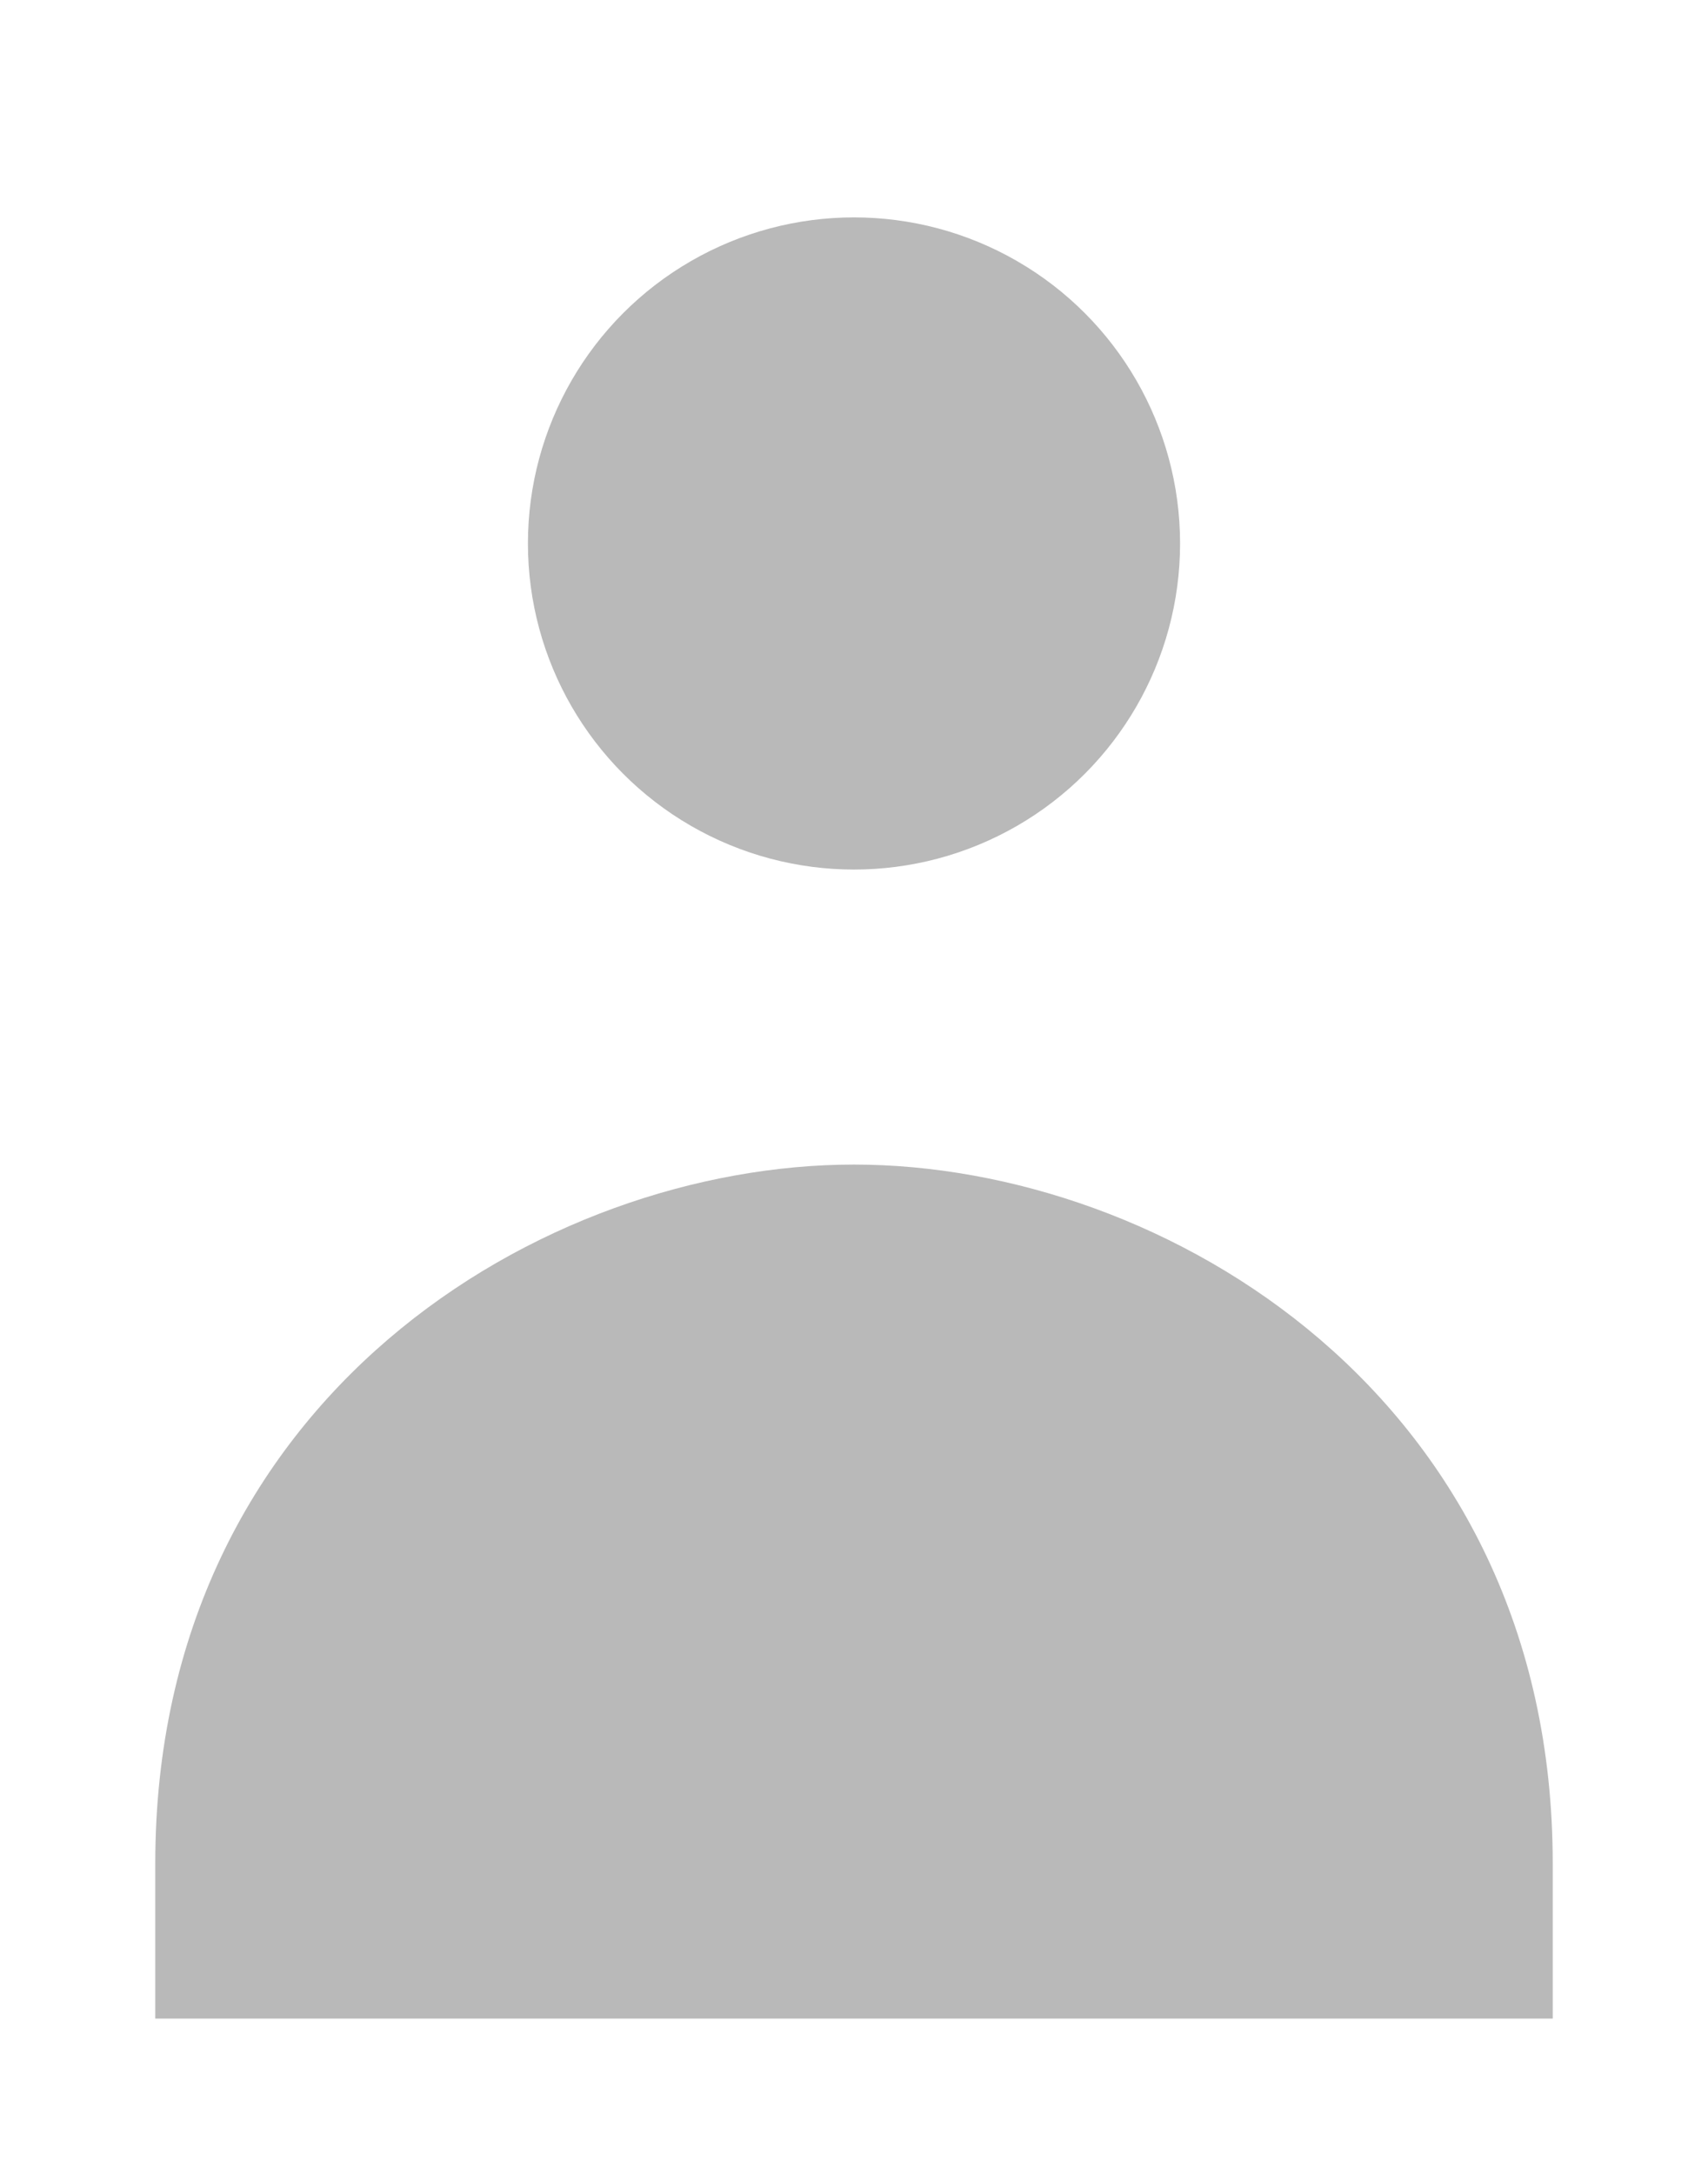 <svg width="11" height="14" viewBox="0 0 11 14" fill="none" xmlns="http://www.w3.org/2000/svg">
  <!-- Head -->
  <circle cx="5.5" cy="3.5" r="2.1" fill="#B9B9B9"/>
  <!-- Shoulders / torso -->
  <path d="M1 12C1 9 3.5 7.5 5.5 7.5C7.5 7.5 10 9 10 12V13H1V12Z" fill="#B9B9B9"/>
</svg>
